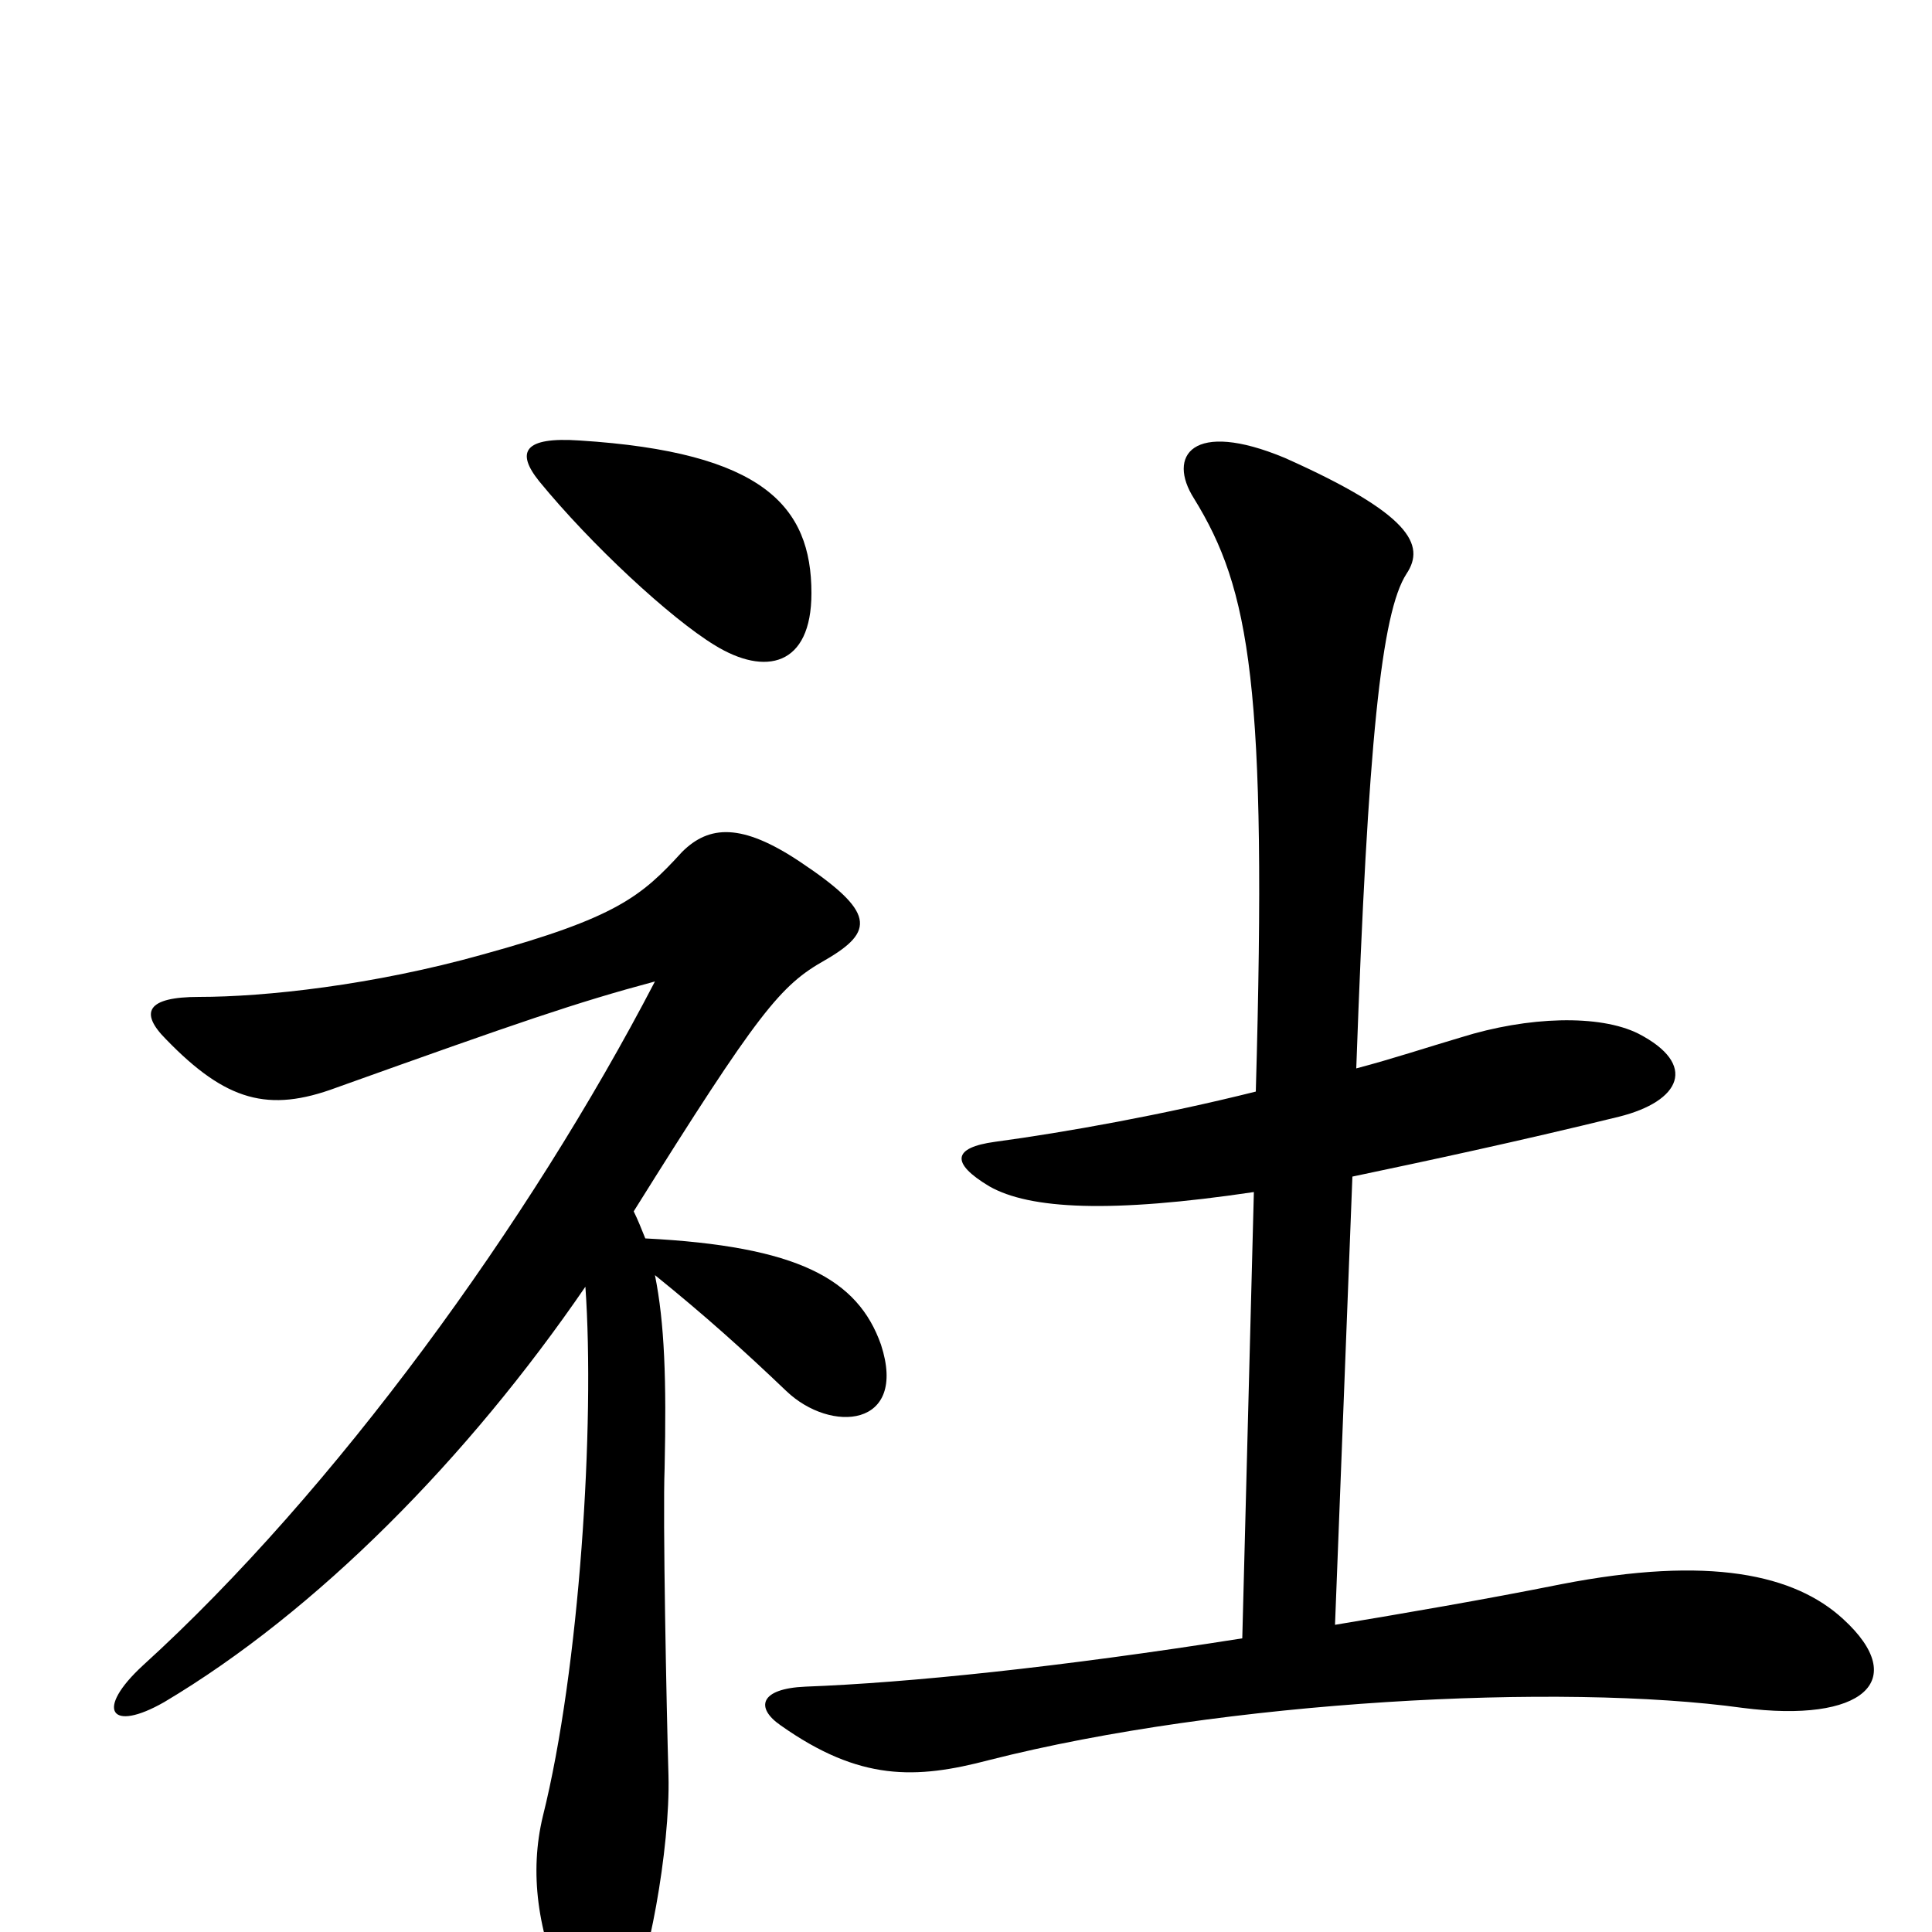 <svg xmlns="http://www.w3.org/2000/svg" viewBox="0 -1000 1000 1000">
	<path fill="#000000" d="M420 -693C420 -738 395 -766 300 -772C271 -774 267 -766 279 -751C306 -718 347 -680 370 -666C396 -650 420 -655 420 -693ZM954 -162C929 -185 885 -195 808 -180C768 -172 727 -165 691 -159L700 -391C738 -399 785 -409 838 -422C870 -430 879 -449 848 -465C828 -475 791 -474 756 -463C739 -458 721 -452 702 -447C708 -616 715 -683 728 -703C738 -718 730 -734 665 -763C617 -783 604 -764 618 -742C647 -695 656 -645 650 -435C602 -423 552 -414 515 -409C493 -406 492 -398 512 -386C533 -374 575 -372 649 -383L643 -152C548 -137 470 -129 417 -127C393 -126 391 -116 404 -107C445 -78 474 -79 512 -89C634 -120 808 -129 902 -116C964 -108 989 -130 954 -162ZM456 -304C444 -338 413 -355 334 -359C332 -364 330 -369 328 -373C393 -477 404 -490 427 -503C453 -518 453 -528 414 -554C384 -574 367 -573 353 -559C332 -536 319 -525 250 -506C193 -490 137 -484 103 -484C76 -484 72 -476 86 -462C117 -430 139 -424 174 -437C269 -471 298 -481 339 -492C274 -367 173 -228 74 -138C49 -115 57 -103 85 -119C164 -166 242 -245 303 -334C308 -263 300 -136 281 -60C274 -31 278 0 293 33C303 56 312 60 325 38C335 21 347 -43 346 -81C345 -115 343 -215 344 -240C345 -286 344 -315 339 -340C365 -319 385 -301 407 -280C430 -258 470 -261 456 -304Z"/>
</svg>